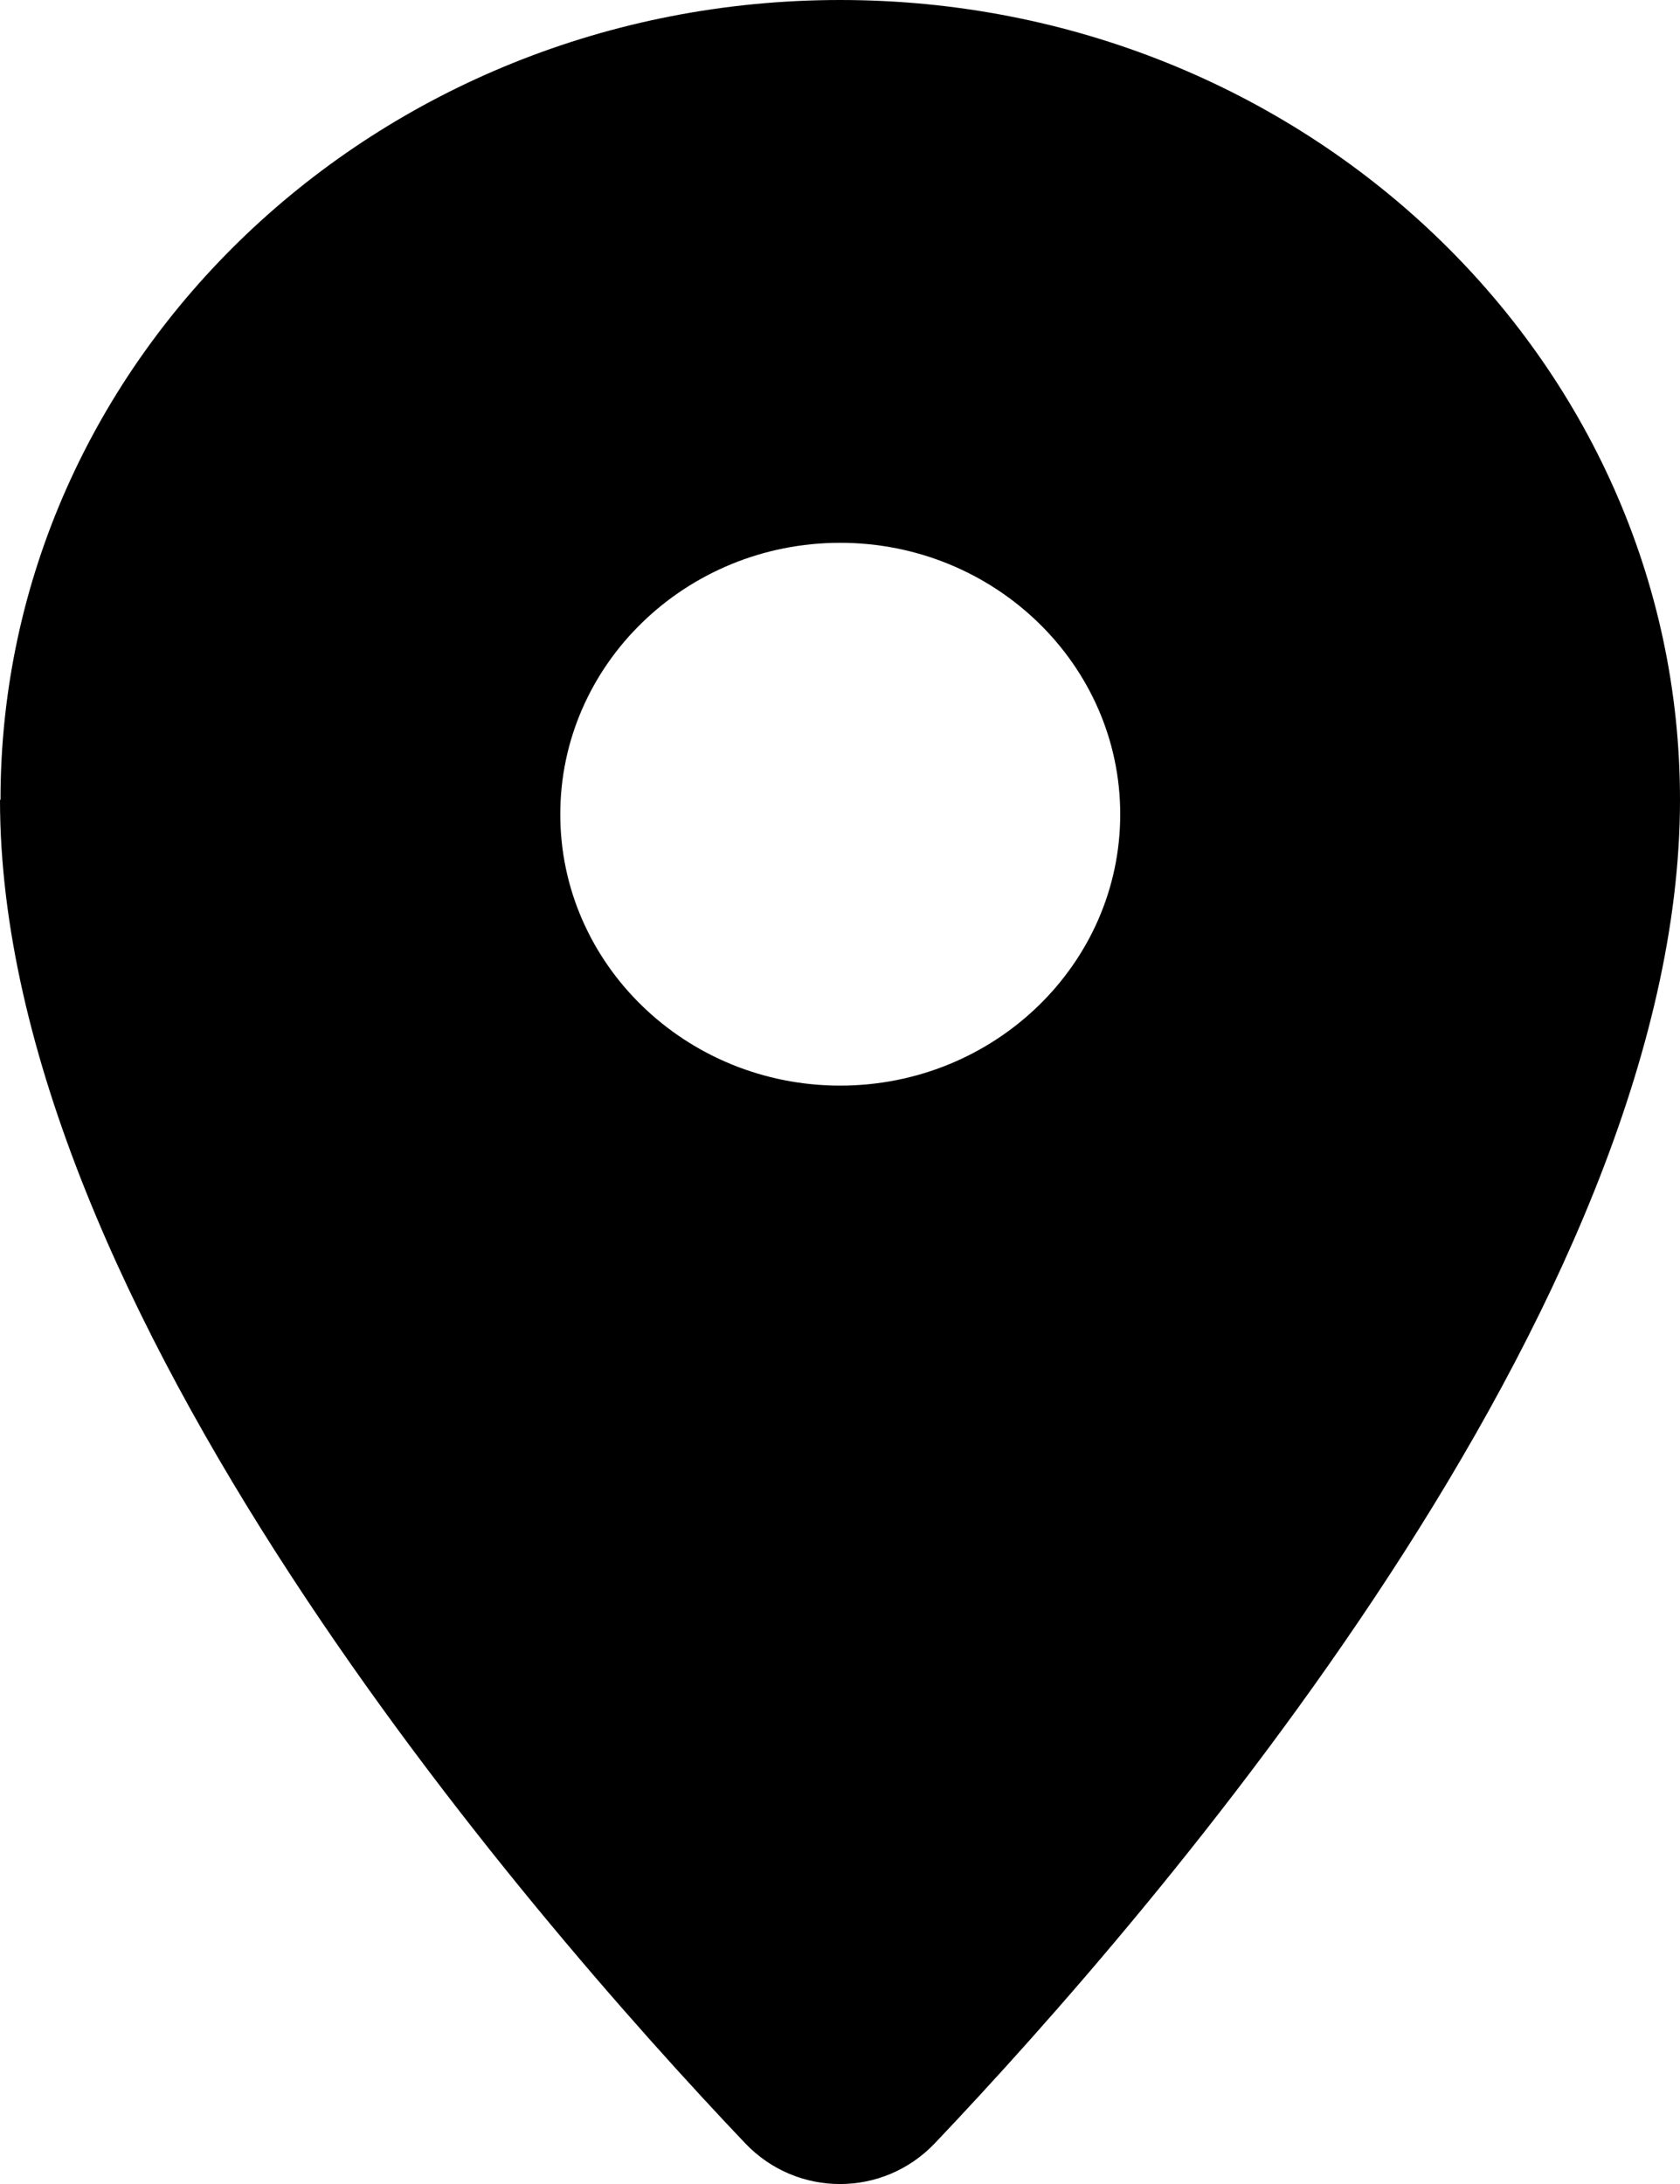 <svg width="10" height="13" viewBox="0 0 10 13" fill="none" xmlns="http://www.w3.org/2000/svg">
<path d="M0.003 4.761C0.003 2.13 2.242 0 5.001 0C7.761 0 10 2.13 10 4.761C10 7.772 6.871 11.382 5.564 12.758C5.256 13.081 4.744 13.081 4.436 12.758C3.129 11.382 0 7.772 0 4.761H0.003ZM5.001 6.462C5.92 6.462 6.668 5.738 6.668 4.847C6.668 3.956 5.92 3.231 5.001 3.231C4.082 3.231 3.335 3.956 3.335 4.847C3.335 5.738 4.082 6.462 5.001 6.462Z" fill="currentColor"/>
</svg>
